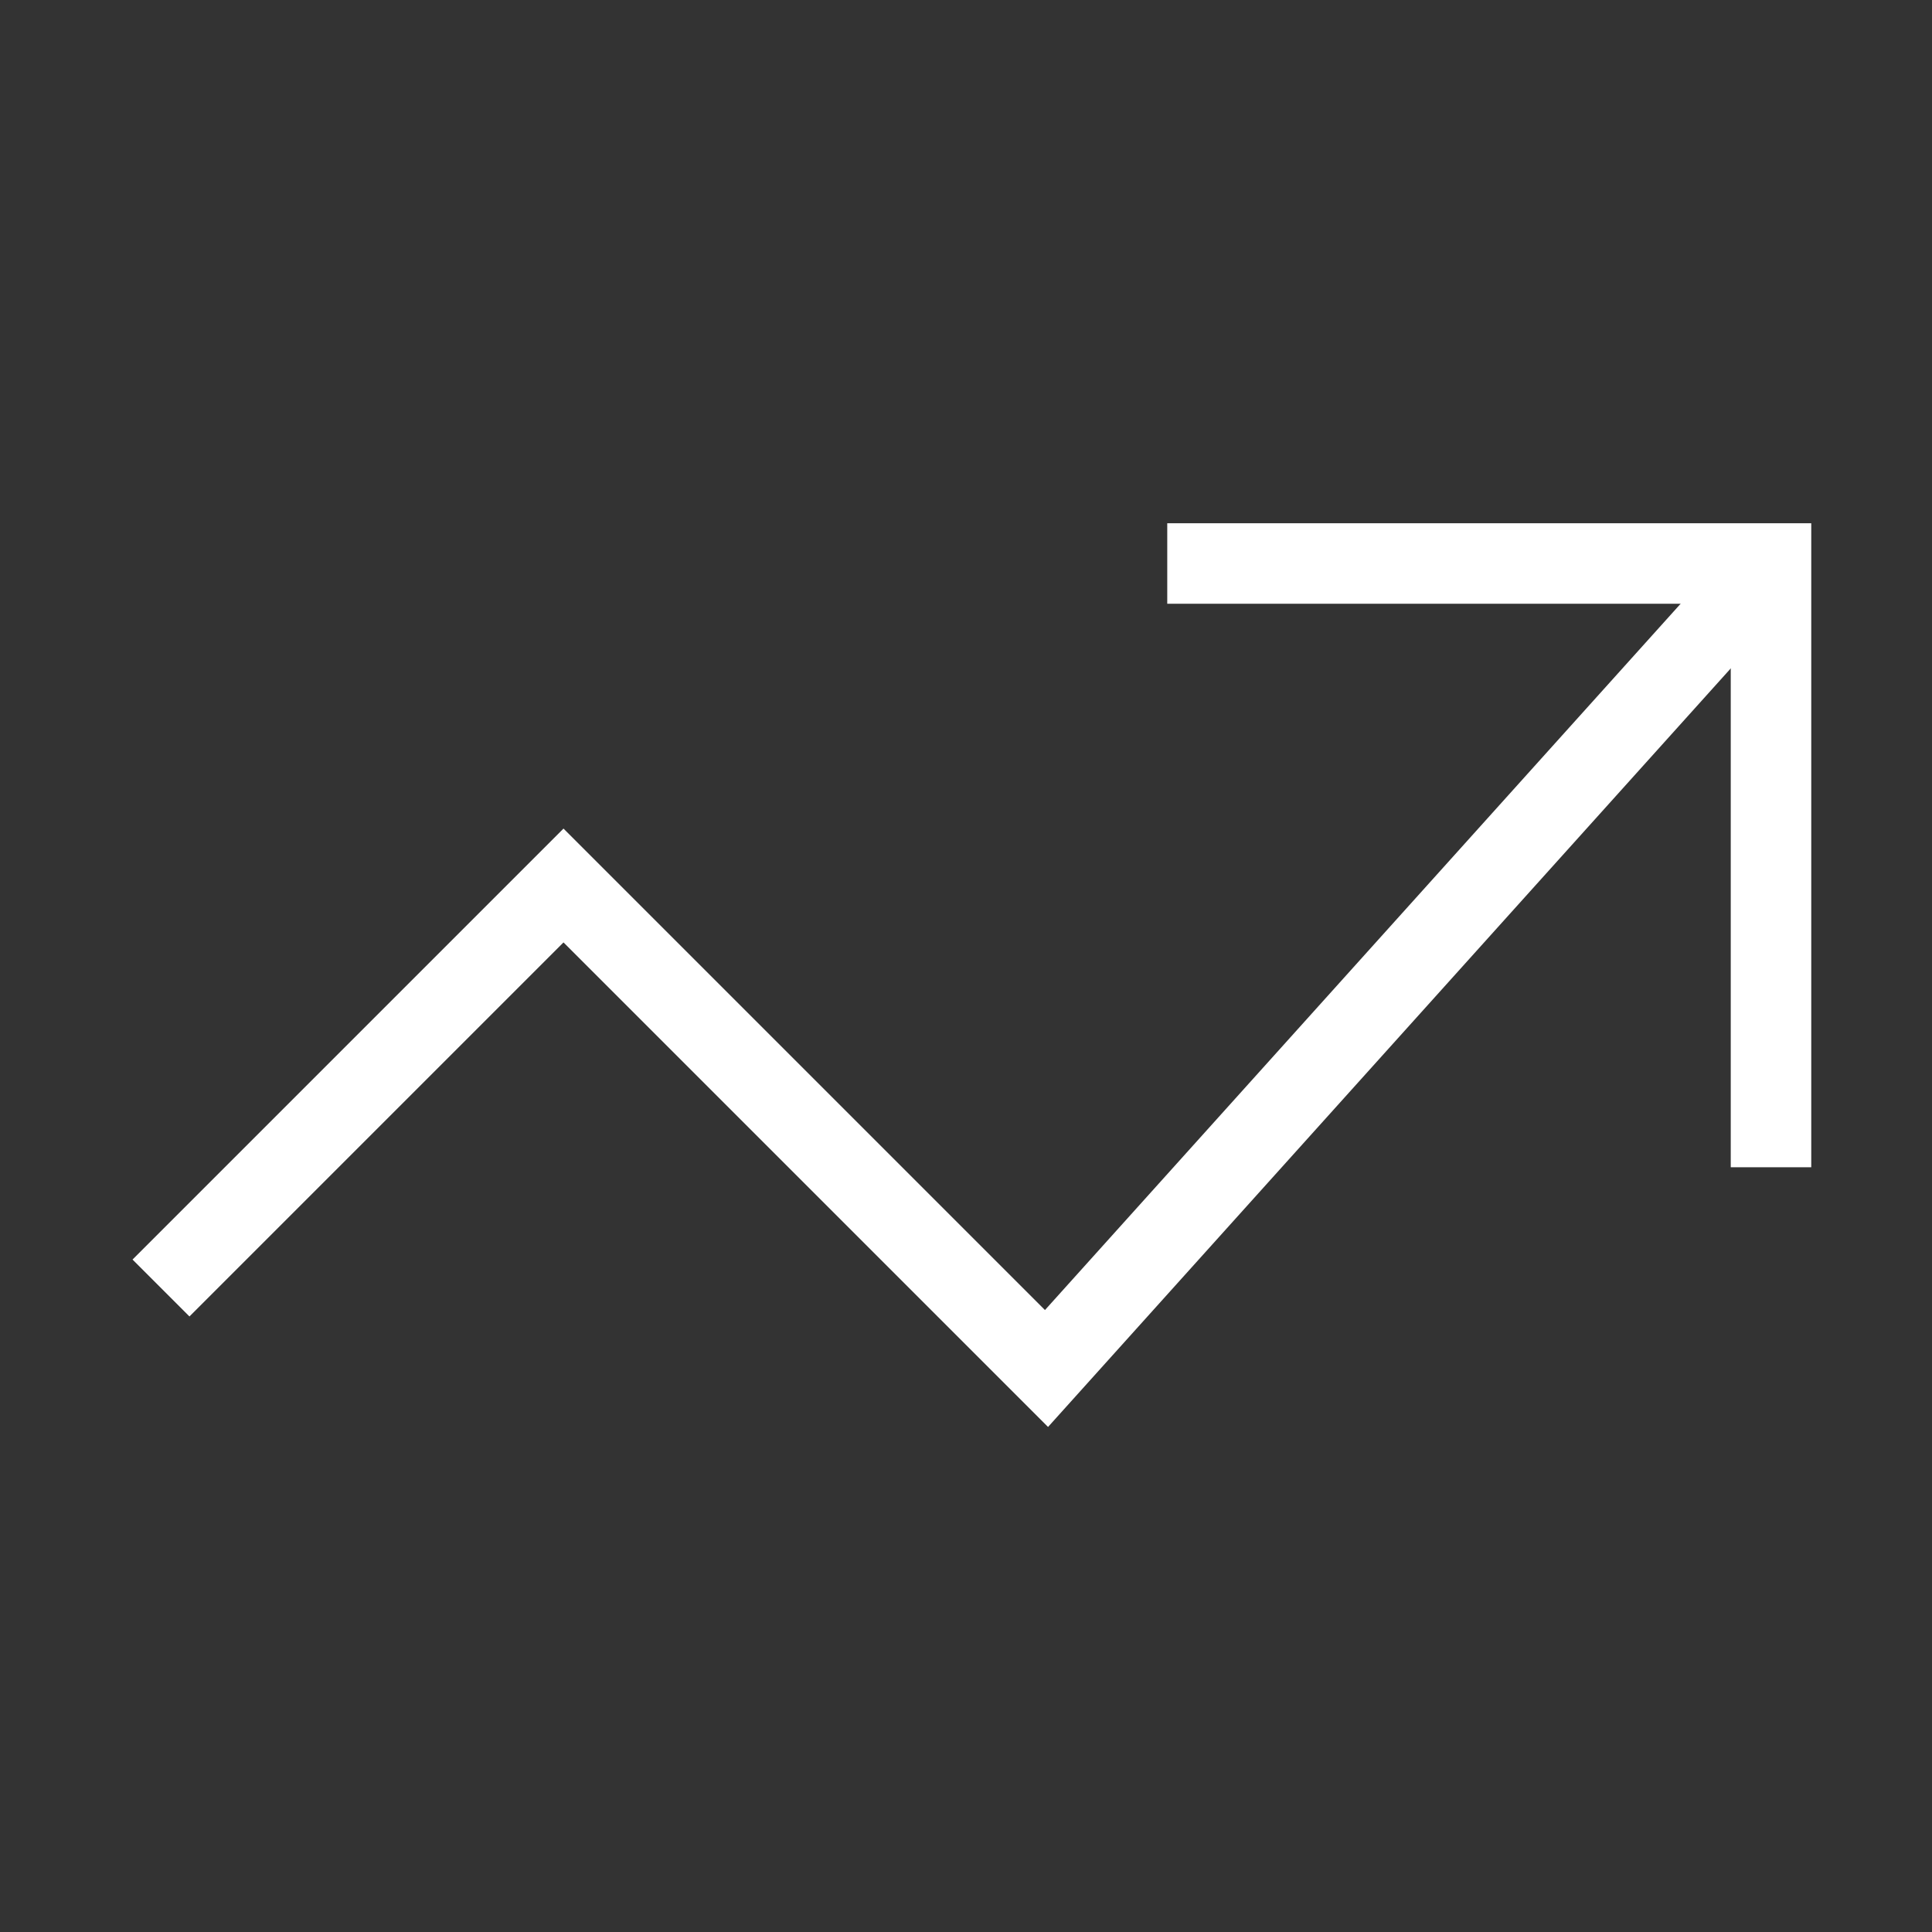 <svg xmlns="http://www.w3.org/2000/svg" width="48" height="48" viewBox="0 0 48 48"><rect x="0" y="0" width="48" height="48" fill="#333333" stroke="none"/><g class="nc-icon-wrapper" fill="#ffffff"><polyline data-cap="butt" data-color="color-2" fill="none" stroke="#ffffff" stroke-width="2" stroke-miterlimit="10" points="44,14 26,34 14,22 4,32 " stroke-linejoin="miter" stroke-linecap="butt"></polyline> <polyline fill="none" stroke="#ffffff" stroke-width="2" stroke-linecap="square" stroke-miterlimit="10" points="30,14 44,14 44,28 " stroke-linejoin="miter"></polyline></g></svg>